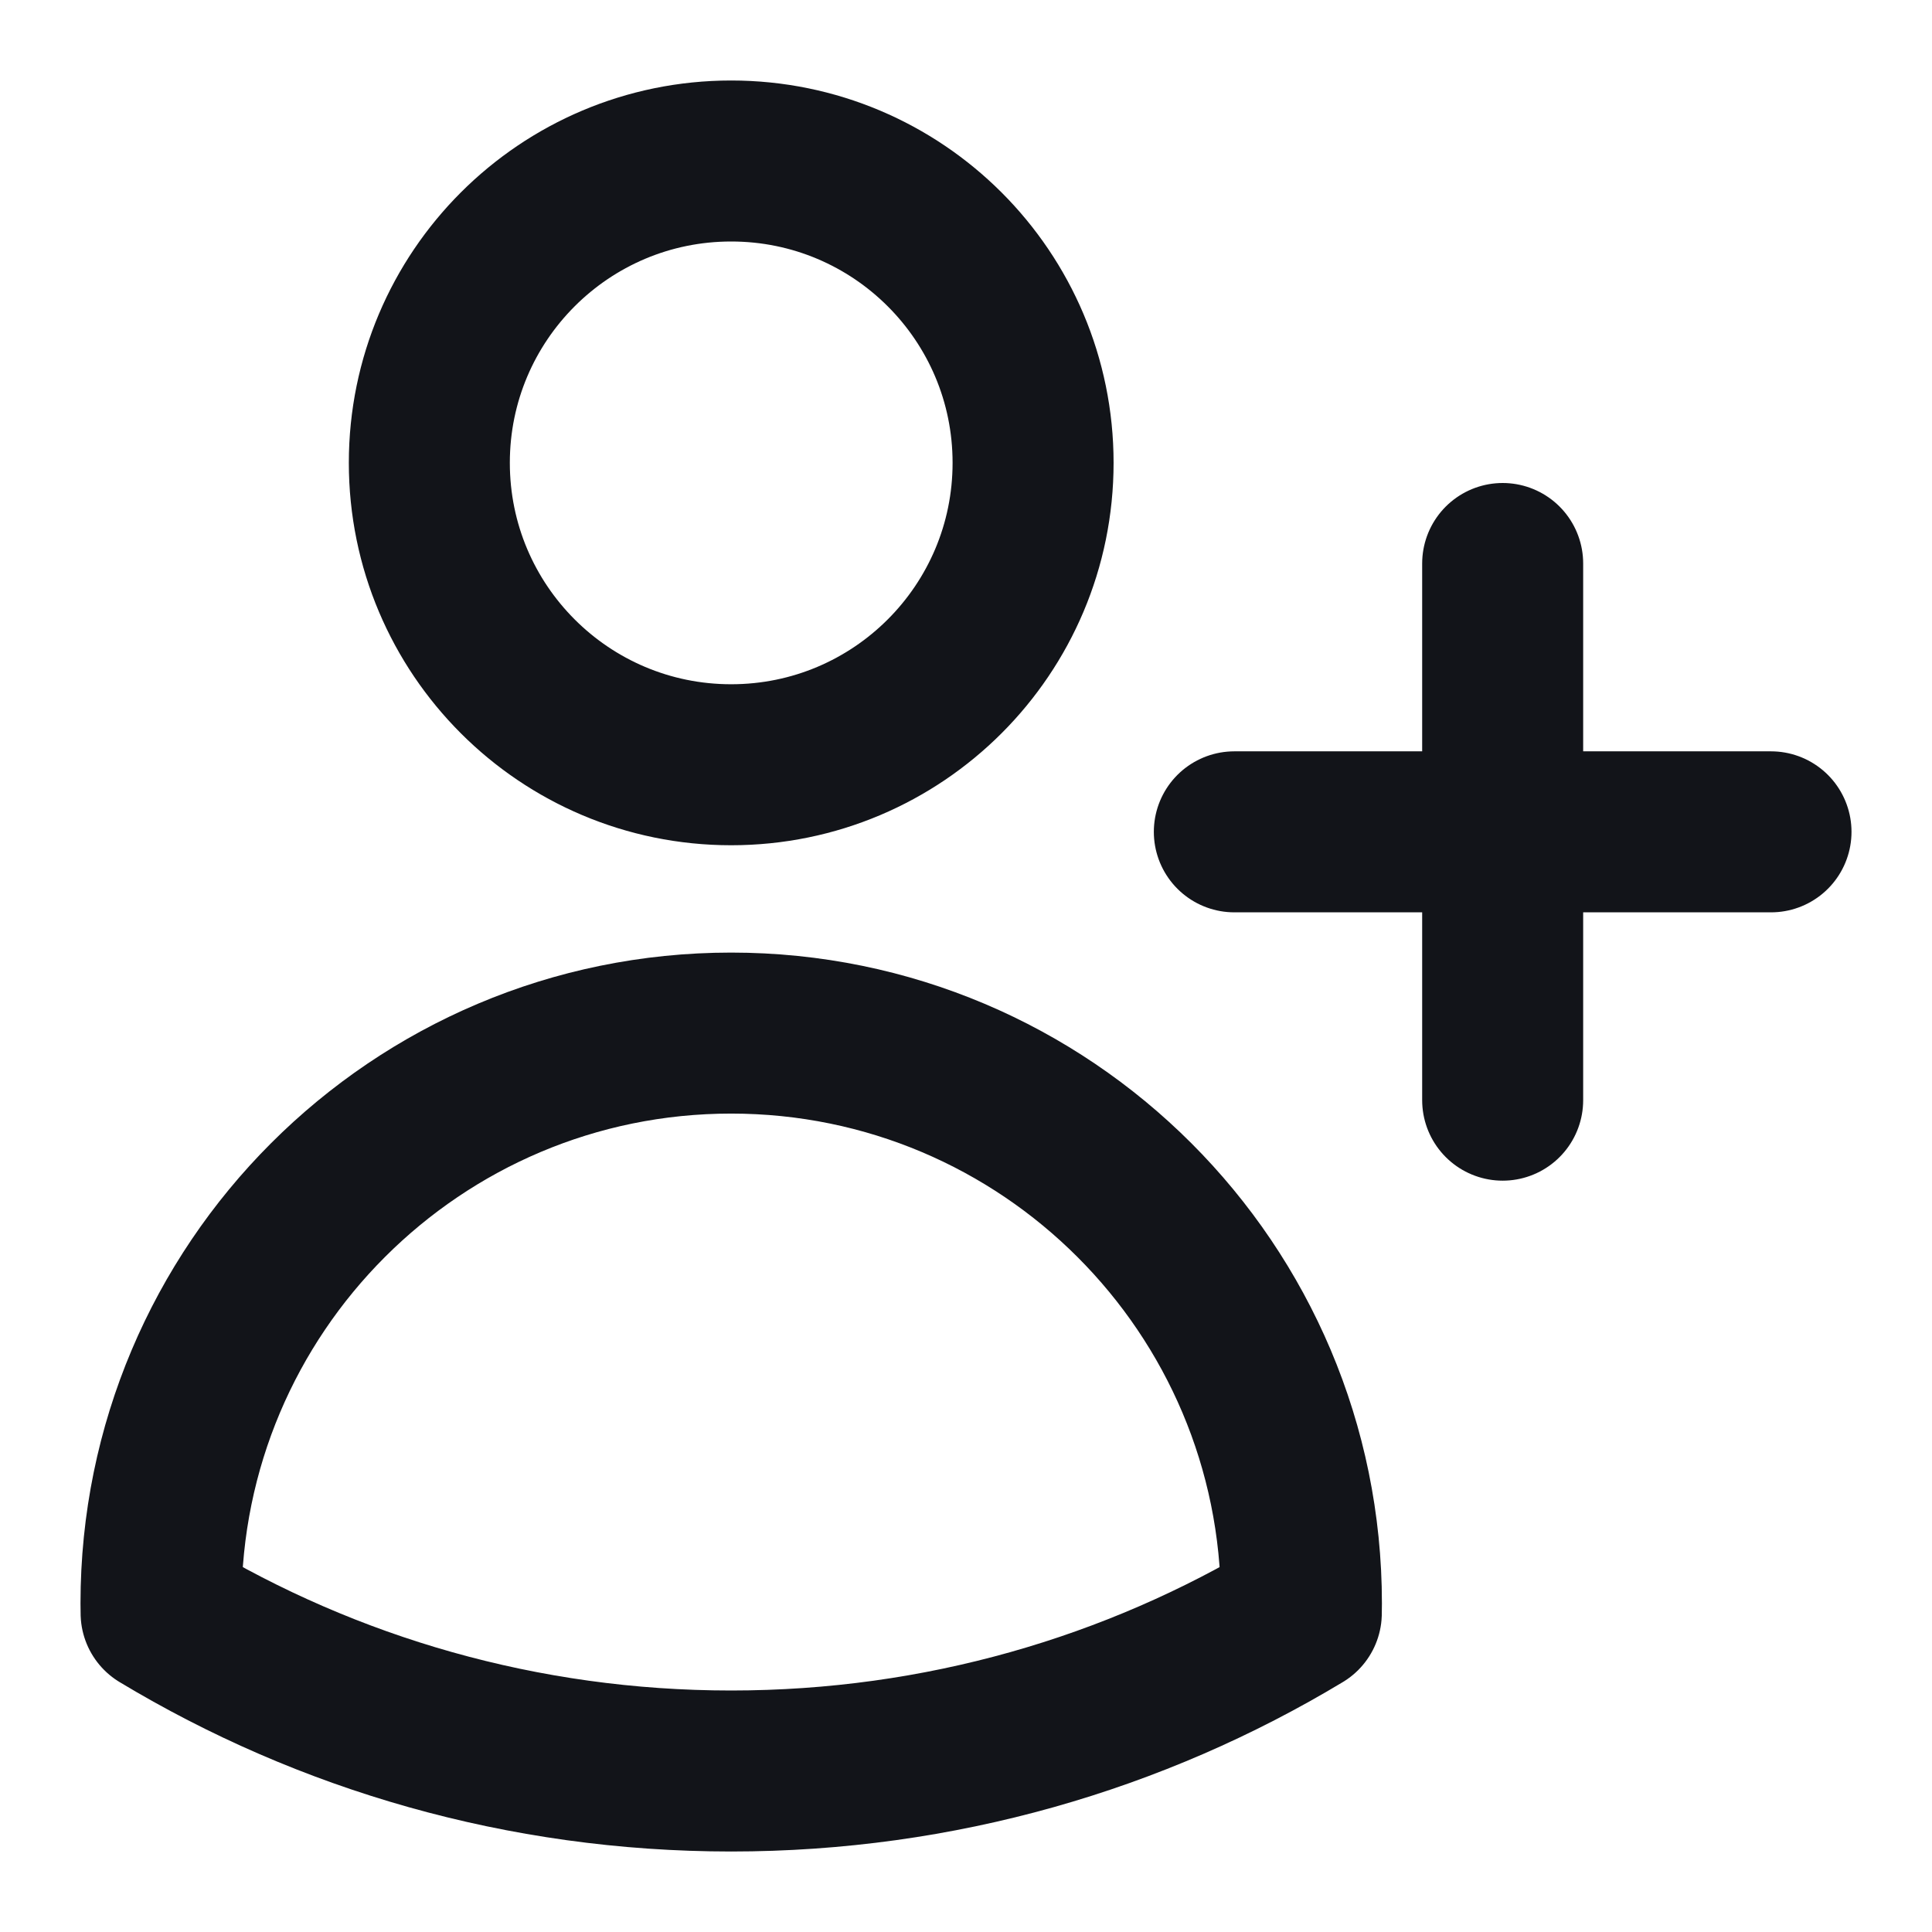 <svg width="18" height="18" viewBox="0 0 18 18" fill="none" xmlns="http://www.w3.org/2000/svg">
<path d="M14 5.25V7.75M14 7.75V10.25M14 7.75H16.5M14 7.75H11.5M9.625 4.312C9.625 5.866 8.366 7.125 6.812 7.125C5.259 7.125 4 5.866 4 4.312C4 2.759 5.259 1.5 6.812 1.5C8.366 1.5 9.625 2.759 9.625 4.312ZM1.501 15.029C1.5 14.998 1.5 14.968 1.5 14.938C1.5 12.004 3.878 9.625 6.812 9.625C9.747 9.625 12.125 12.004 12.125 14.938V14.94C12.125 14.969 12.125 14.999 12.124 15.029C10.573 15.963 8.755 16.5 6.812 16.5C4.87 16.5 3.052 15.963 1.501 15.029Z" stroke="#121419" stroke-width="1.5" stroke-linecap="round" stroke-linejoin="round"/>
</svg>
